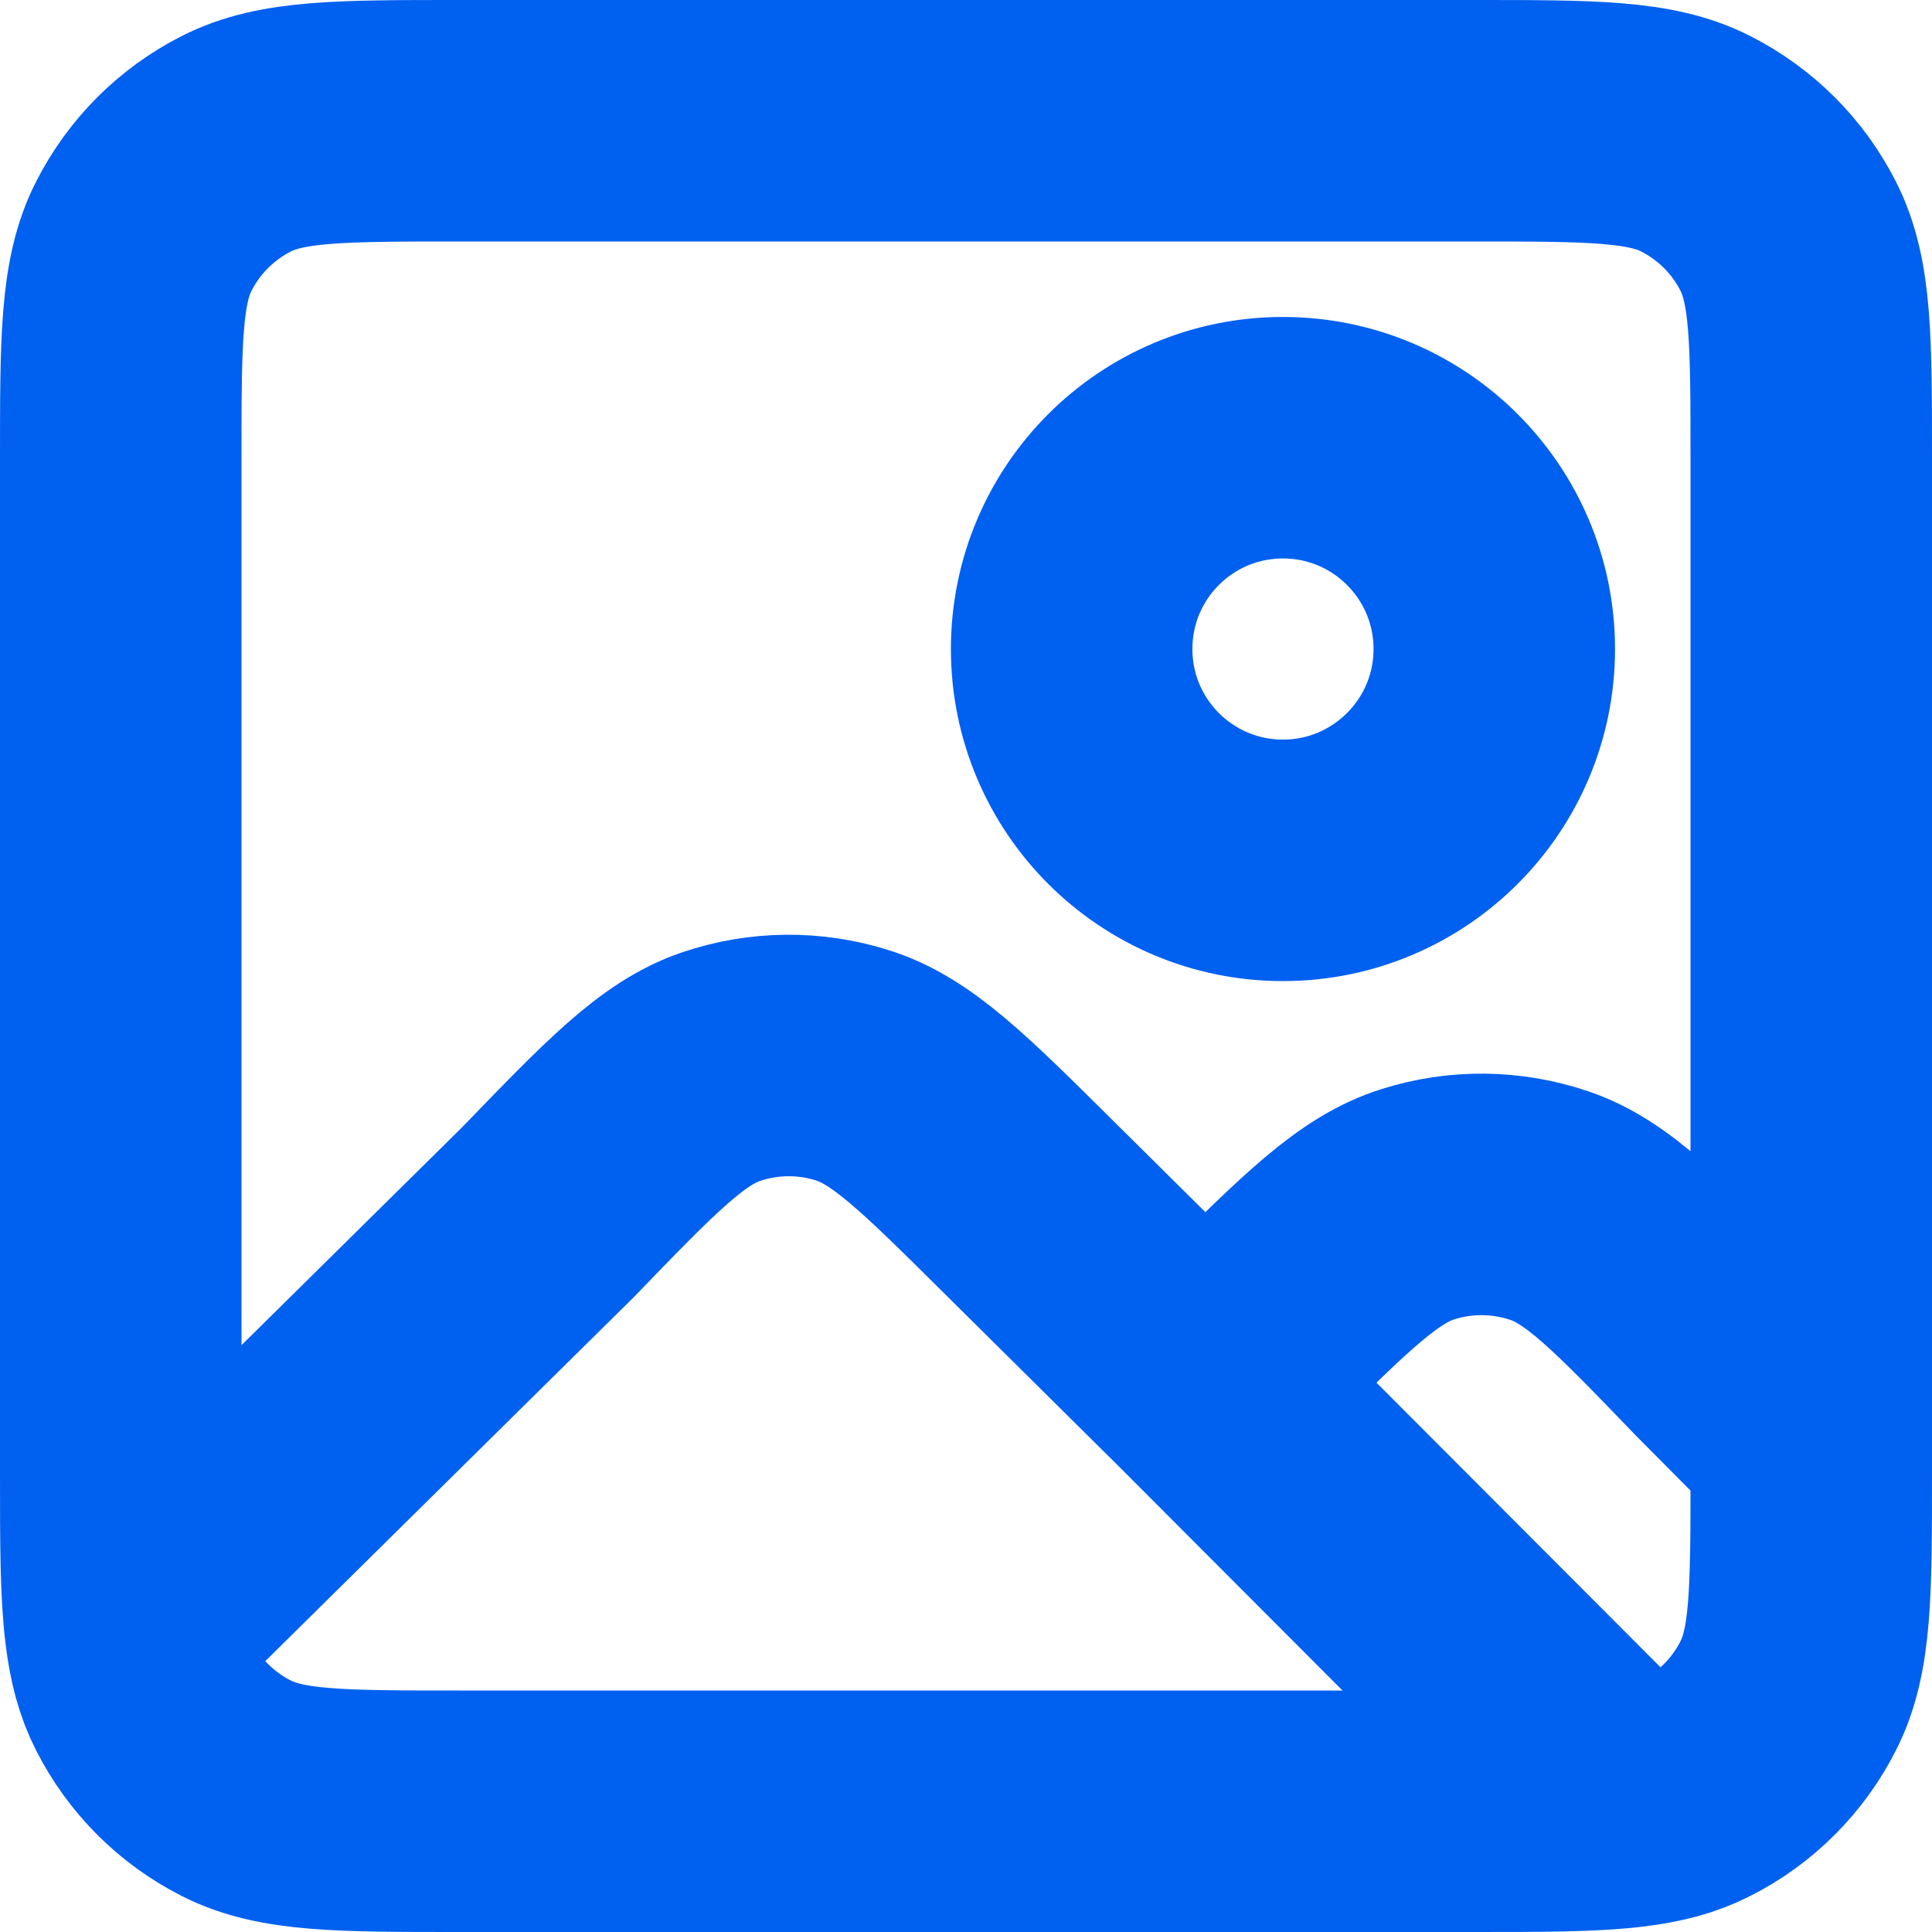 <svg width="16" height="16" viewBox="0 0 16 16" fill="none" xmlns="http://www.w3.org/2000/svg">
<path d="M9.981 11.445L8.521 9.998C7.817 9.299 7.465 8.95 7.061 8.823C6.705 8.71 6.323 8.714 5.97 8.834C5.569 8.971 5.225 9.328 4.536 10.041L1.039 13.495M9.981 11.445L10.28 11.149C10.985 10.45 11.337 10.1 11.742 9.973C12.098 9.86 12.48 9.865 12.833 9.985C13.235 10.122 13.579 10.48 14.268 11.195L15 11.932M9.981 11.445L13.491 14.962M1.039 13.495C1.066 13.716 1.112 13.89 1.191 14.044C1.359 14.374 1.626 14.642 1.956 14.809C2.33 15 2.82 15 3.8 15H12.2C12.773 15 13.178 15 13.491 14.962M1.039 13.495C1 13.182 1 12.775 1 12.2V3.8C1 2.82 1 2.33 1.191 1.956C1.359 1.626 1.626 1.359 1.956 1.191C2.33 1 2.82 1 3.8 1H12.2C13.18 1 13.67 1 14.044 1.191C14.374 1.359 14.642 1.626 14.809 1.956C15 2.33 15 2.82 15 3.8V11.932M15 11.932V12.2C15 13.18 15 13.67 14.809 14.044C14.642 14.374 14.374 14.642 14.044 14.809C13.889 14.889 13.713 14.935 13.491 14.962M12.375 5.375C12.375 6.341 11.591 7.125 10.625 7.125C9.658 7.125 8.875 6.341 8.875 5.375C8.875 4.408 9.658 3.625 10.625 3.625C11.591 3.625 12.375 4.408 12.375 5.375Z" stroke="#0060F0" stroke-width="2" stroke-linecap="round" stroke-linejoin="round"/>
</svg>
